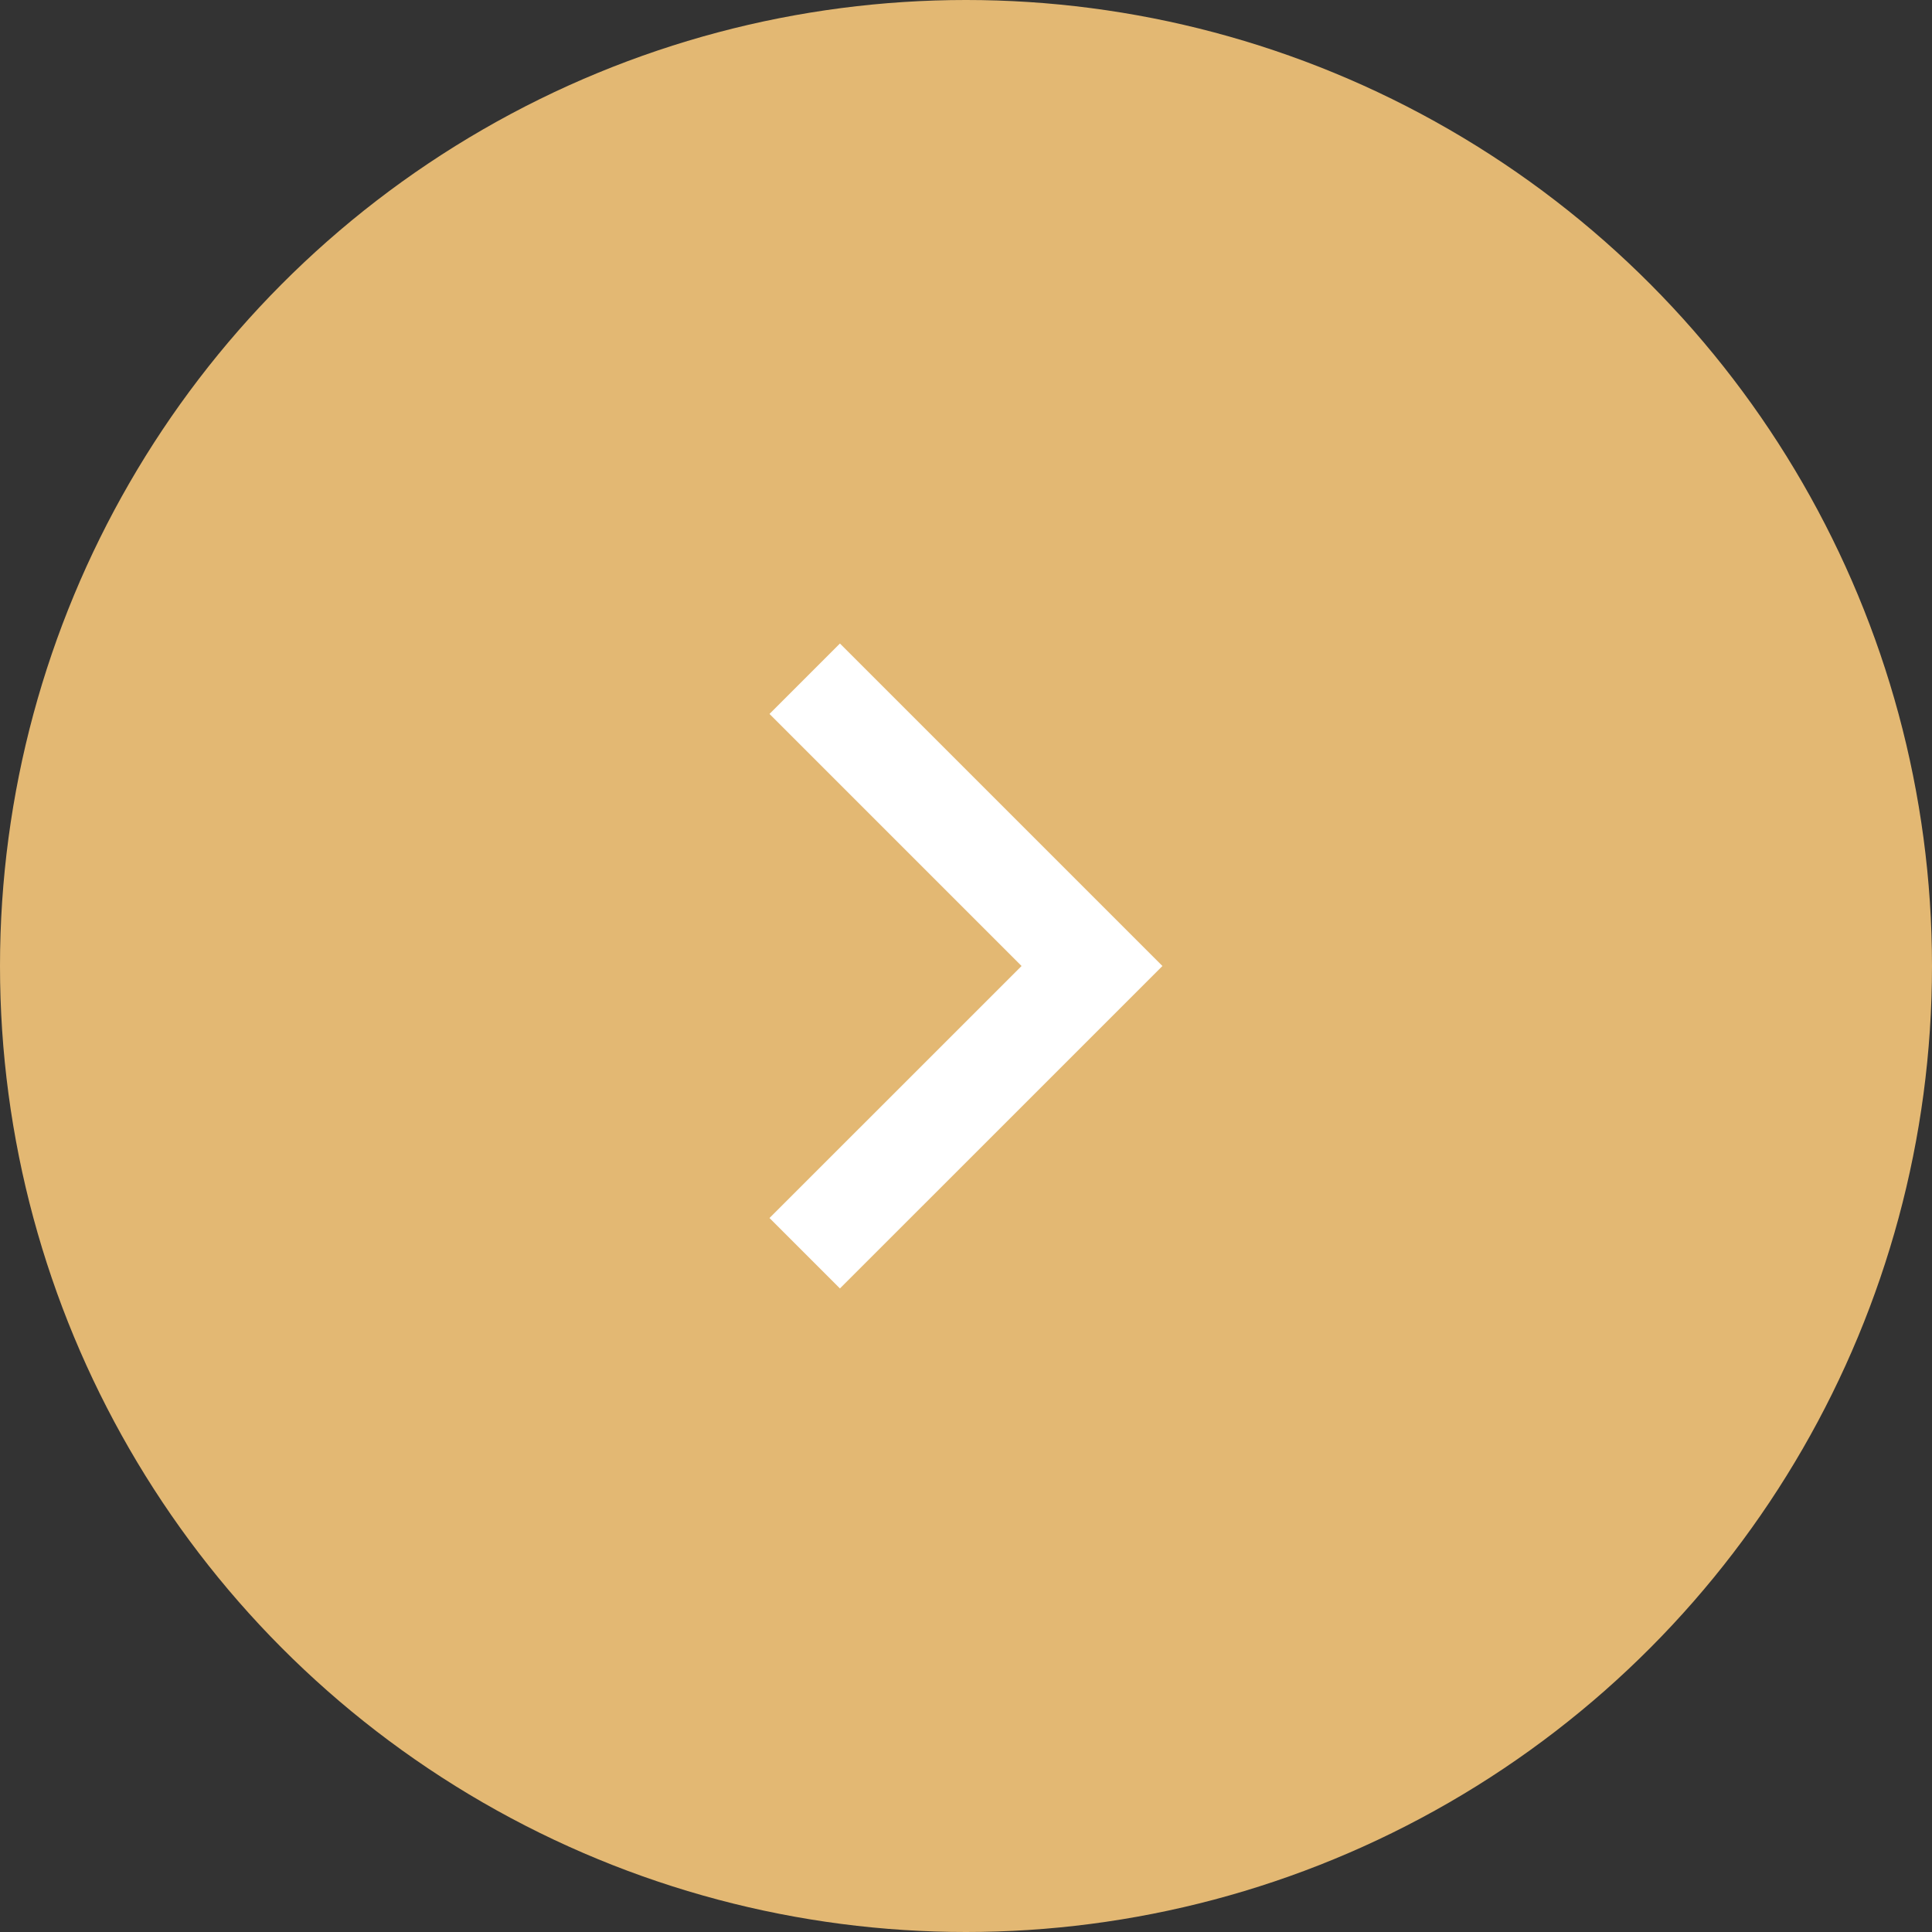<?xml version="1.0" encoding="UTF-8" standalone="no"?>
<svg
   width="36"
   height="36"
   viewBox="0 0 36 36"
   fill="none"
   version="1.1"
   id="svg4"
   sodipodi:docname="arrow_move_right.svg"
   xml:space="preserve"
   inkscape:version="1.2.2 (732a01da63, 2022-12-09)"
   xmlns:inkscape="http://www.inkscape.org/namespaces/inkscape"
   xmlns:sodipodi="http://sodipodi.sourceforge.net/DTD/sodipodi-0.dtd"
   xmlns="http://www.w3.org/2000/svg"
   xmlns:svg="http://www.w3.org/2000/svg"><rect x="0" y="0" width="36" height="36" fill="#333333" stroke="none"/><defs
     id="defs8" /><sodipodi:namedview
     id="namedview6"
     pagecolor="#ffffff"
     bordercolor="#000000"
     borderopacity="0.25"
     inkscape:showpageshadow="2"
     inkscape:pageopacity="0.0"
     inkscape:pagecheckerboard="0"
     inkscape:deskcolor="#d1d1d1"
     showgrid="false"
     inkscape:zoom="6.5555556"
     inkscape:cx="13.194915"
     inkscape:cy="18"
     inkscape:window-width="1152"
     inkscape:window-height="811"
     inkscape:window-x="-8"
     inkscape:window-y="-8"
     inkscape:window-maximized="1"
     inkscape:current-layer="svg4" /><circle
     cx="18"
     cy="18"
     r="18"
     transform="rotate(-180 18 18)"
     fill="#E3B873"
     id="circle2" /><g
     style="fill:none"
     id="g1109"
     transform="matrix(-1,0,0,1,22.217,11)"><path
       fill-rule="evenodd"
       clip-rule="evenodd"
       d="M 6.566,12.478 1.087,7 6.566,1.521 7.348,2.303 2.651,7 7.348,11.696 Z"
       fill="#ffffff"
       stroke="#ffffff"
       stroke-width="0.75"
       id="path1100" /></g></svg>

